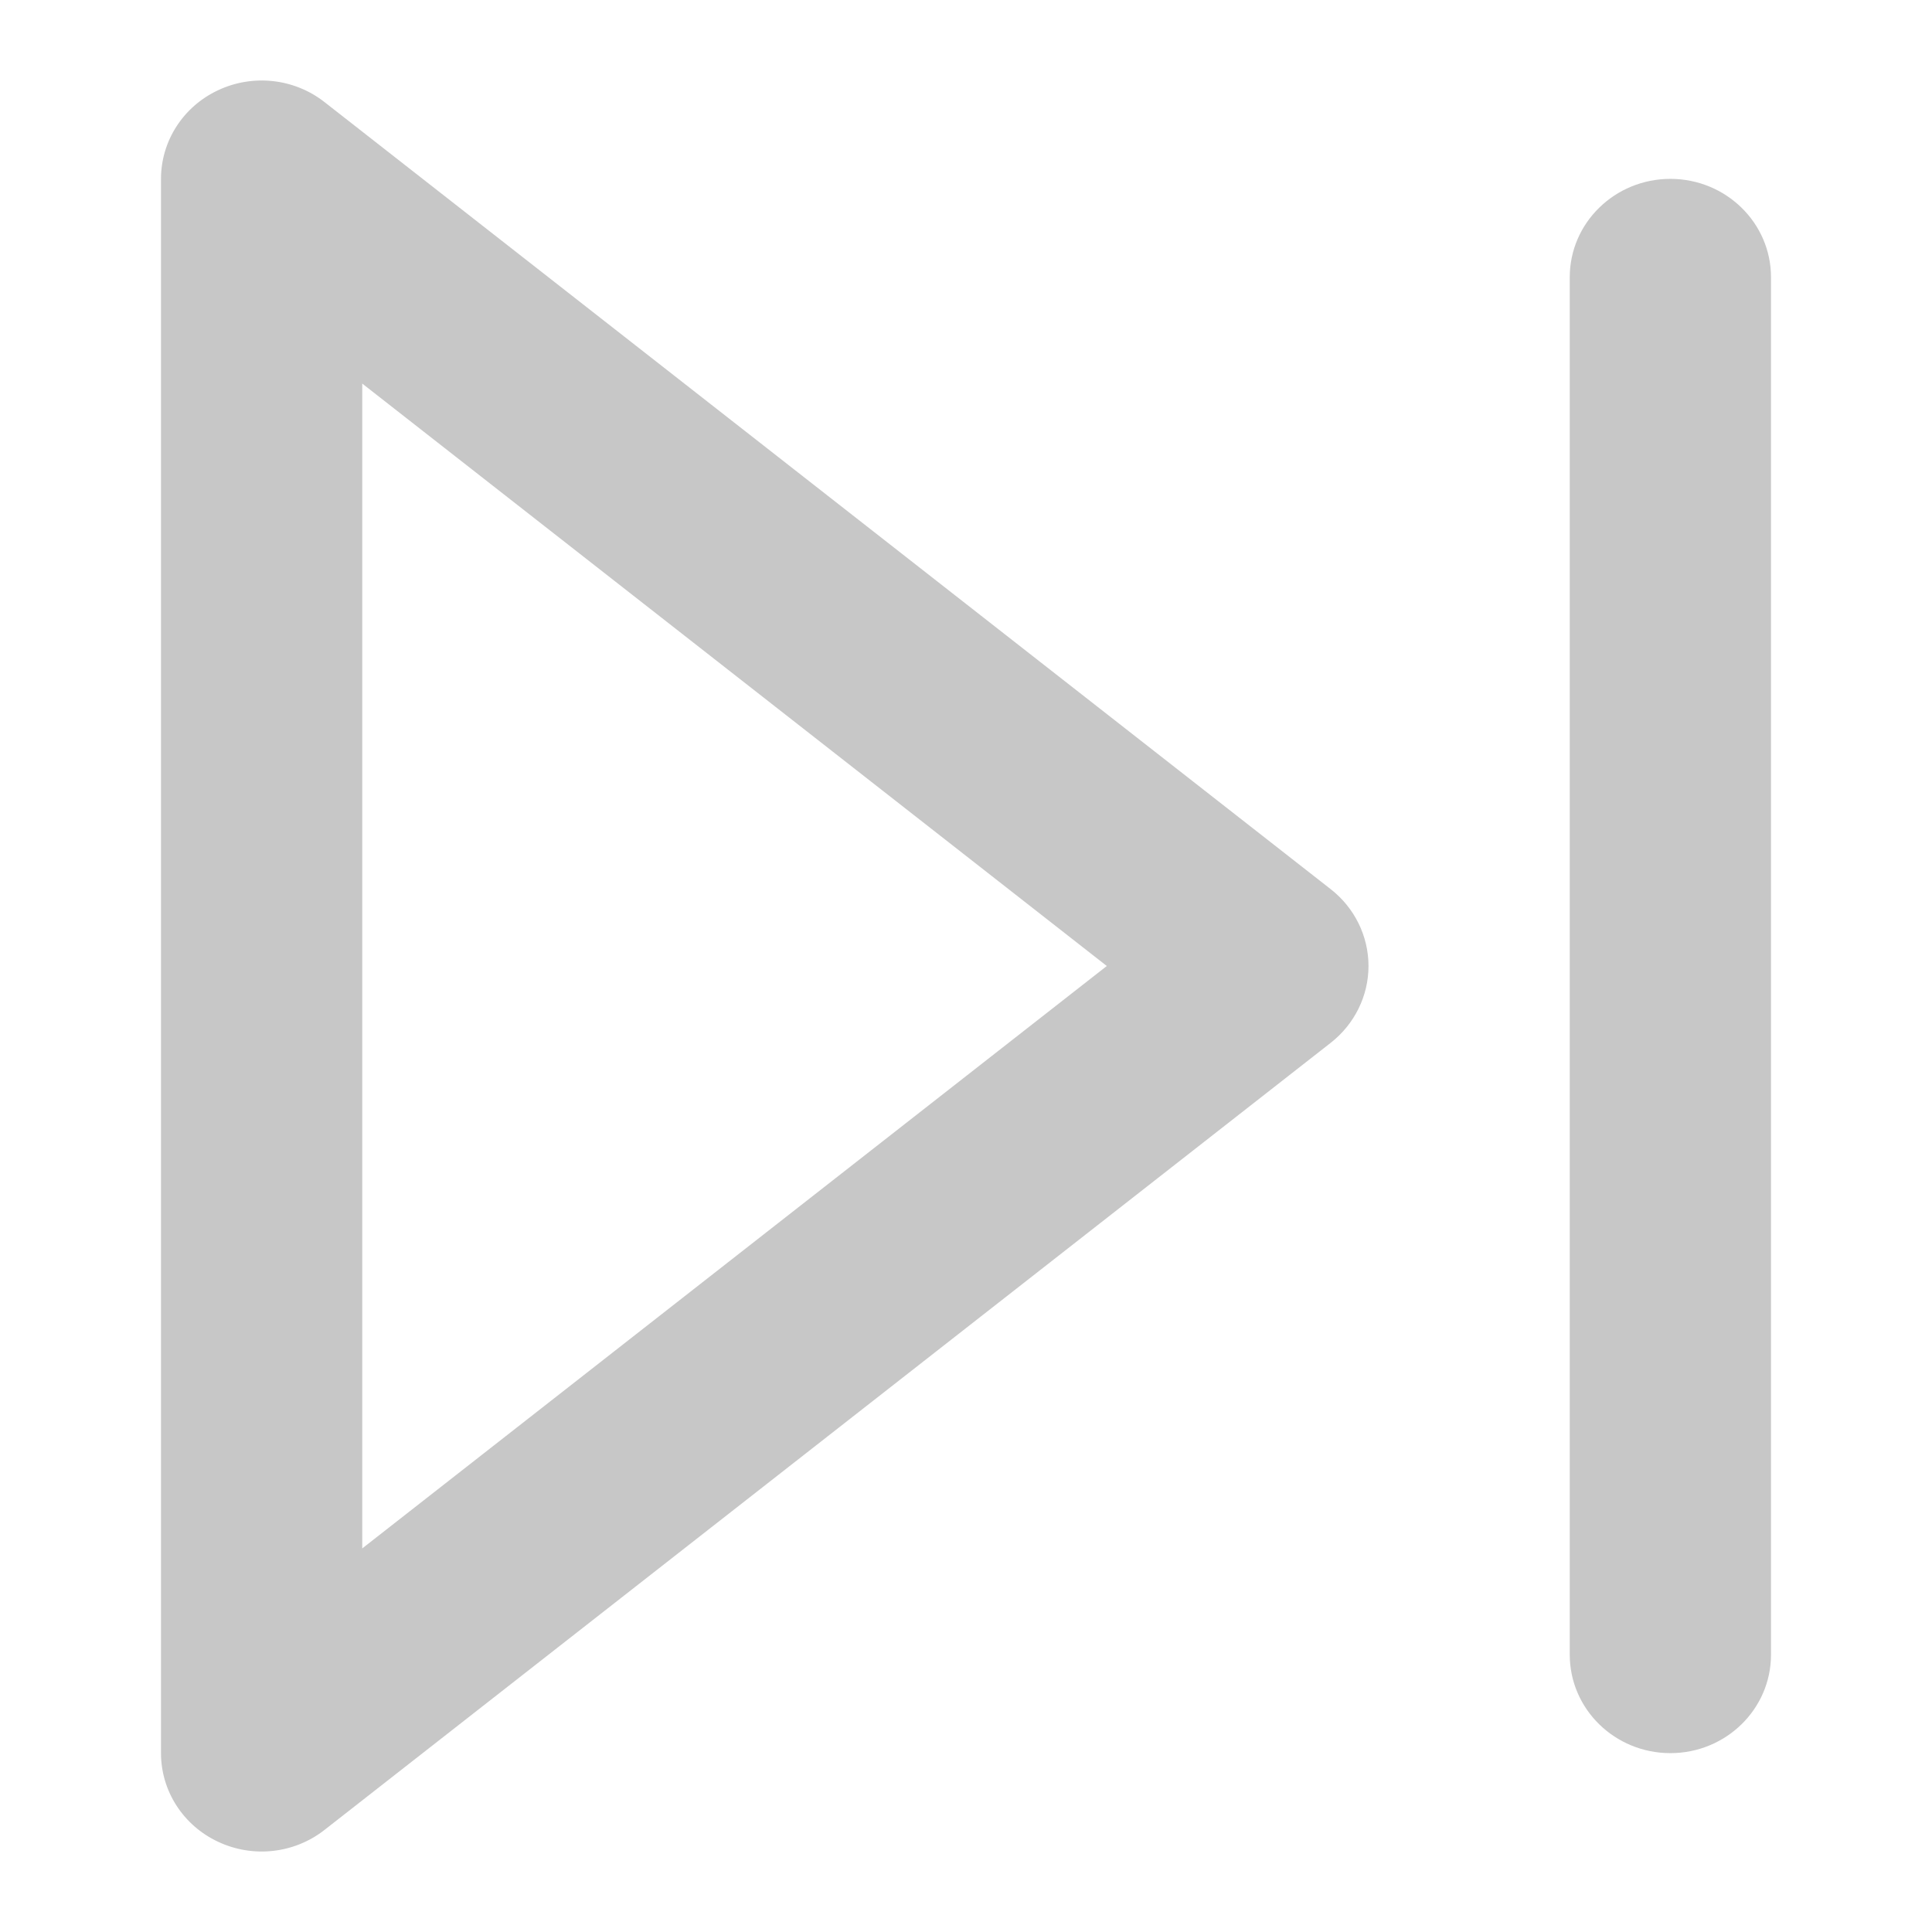 <svg width="24" height="24" viewBox="0 0 24 24" fill="none" xmlns="http://www.w3.org/2000/svg">
<path fill-rule="evenodd" clip-rule="evenodd" d="M4.031 1.268C3.656 0.974 3.142 0.917 2.709 1.121C2.275 1.324 2 1.752 2 2.222V21.778C2 22.248 2.275 22.676 2.709 22.879C3.142 23.083 3.656 23.026 4.031 22.732L16.531 12.954C16.827 12.722 17 12.371 17 12C17 11.629 16.827 11.277 16.531 11.046L4.031 1.268ZM13.749 12L4.5 19.235V4.765L13.749 12ZM22 3.444C22 2.769 21.44 2.222 20.75 2.222C20.06 2.222 19.5 2.769 19.5 3.444V20.555C19.5 21.231 20.06 21.778 20.75 21.778C21.44 21.778 22 21.231 22 20.555V3.444Z" fill="#C7C7C7"/>
</svg>
